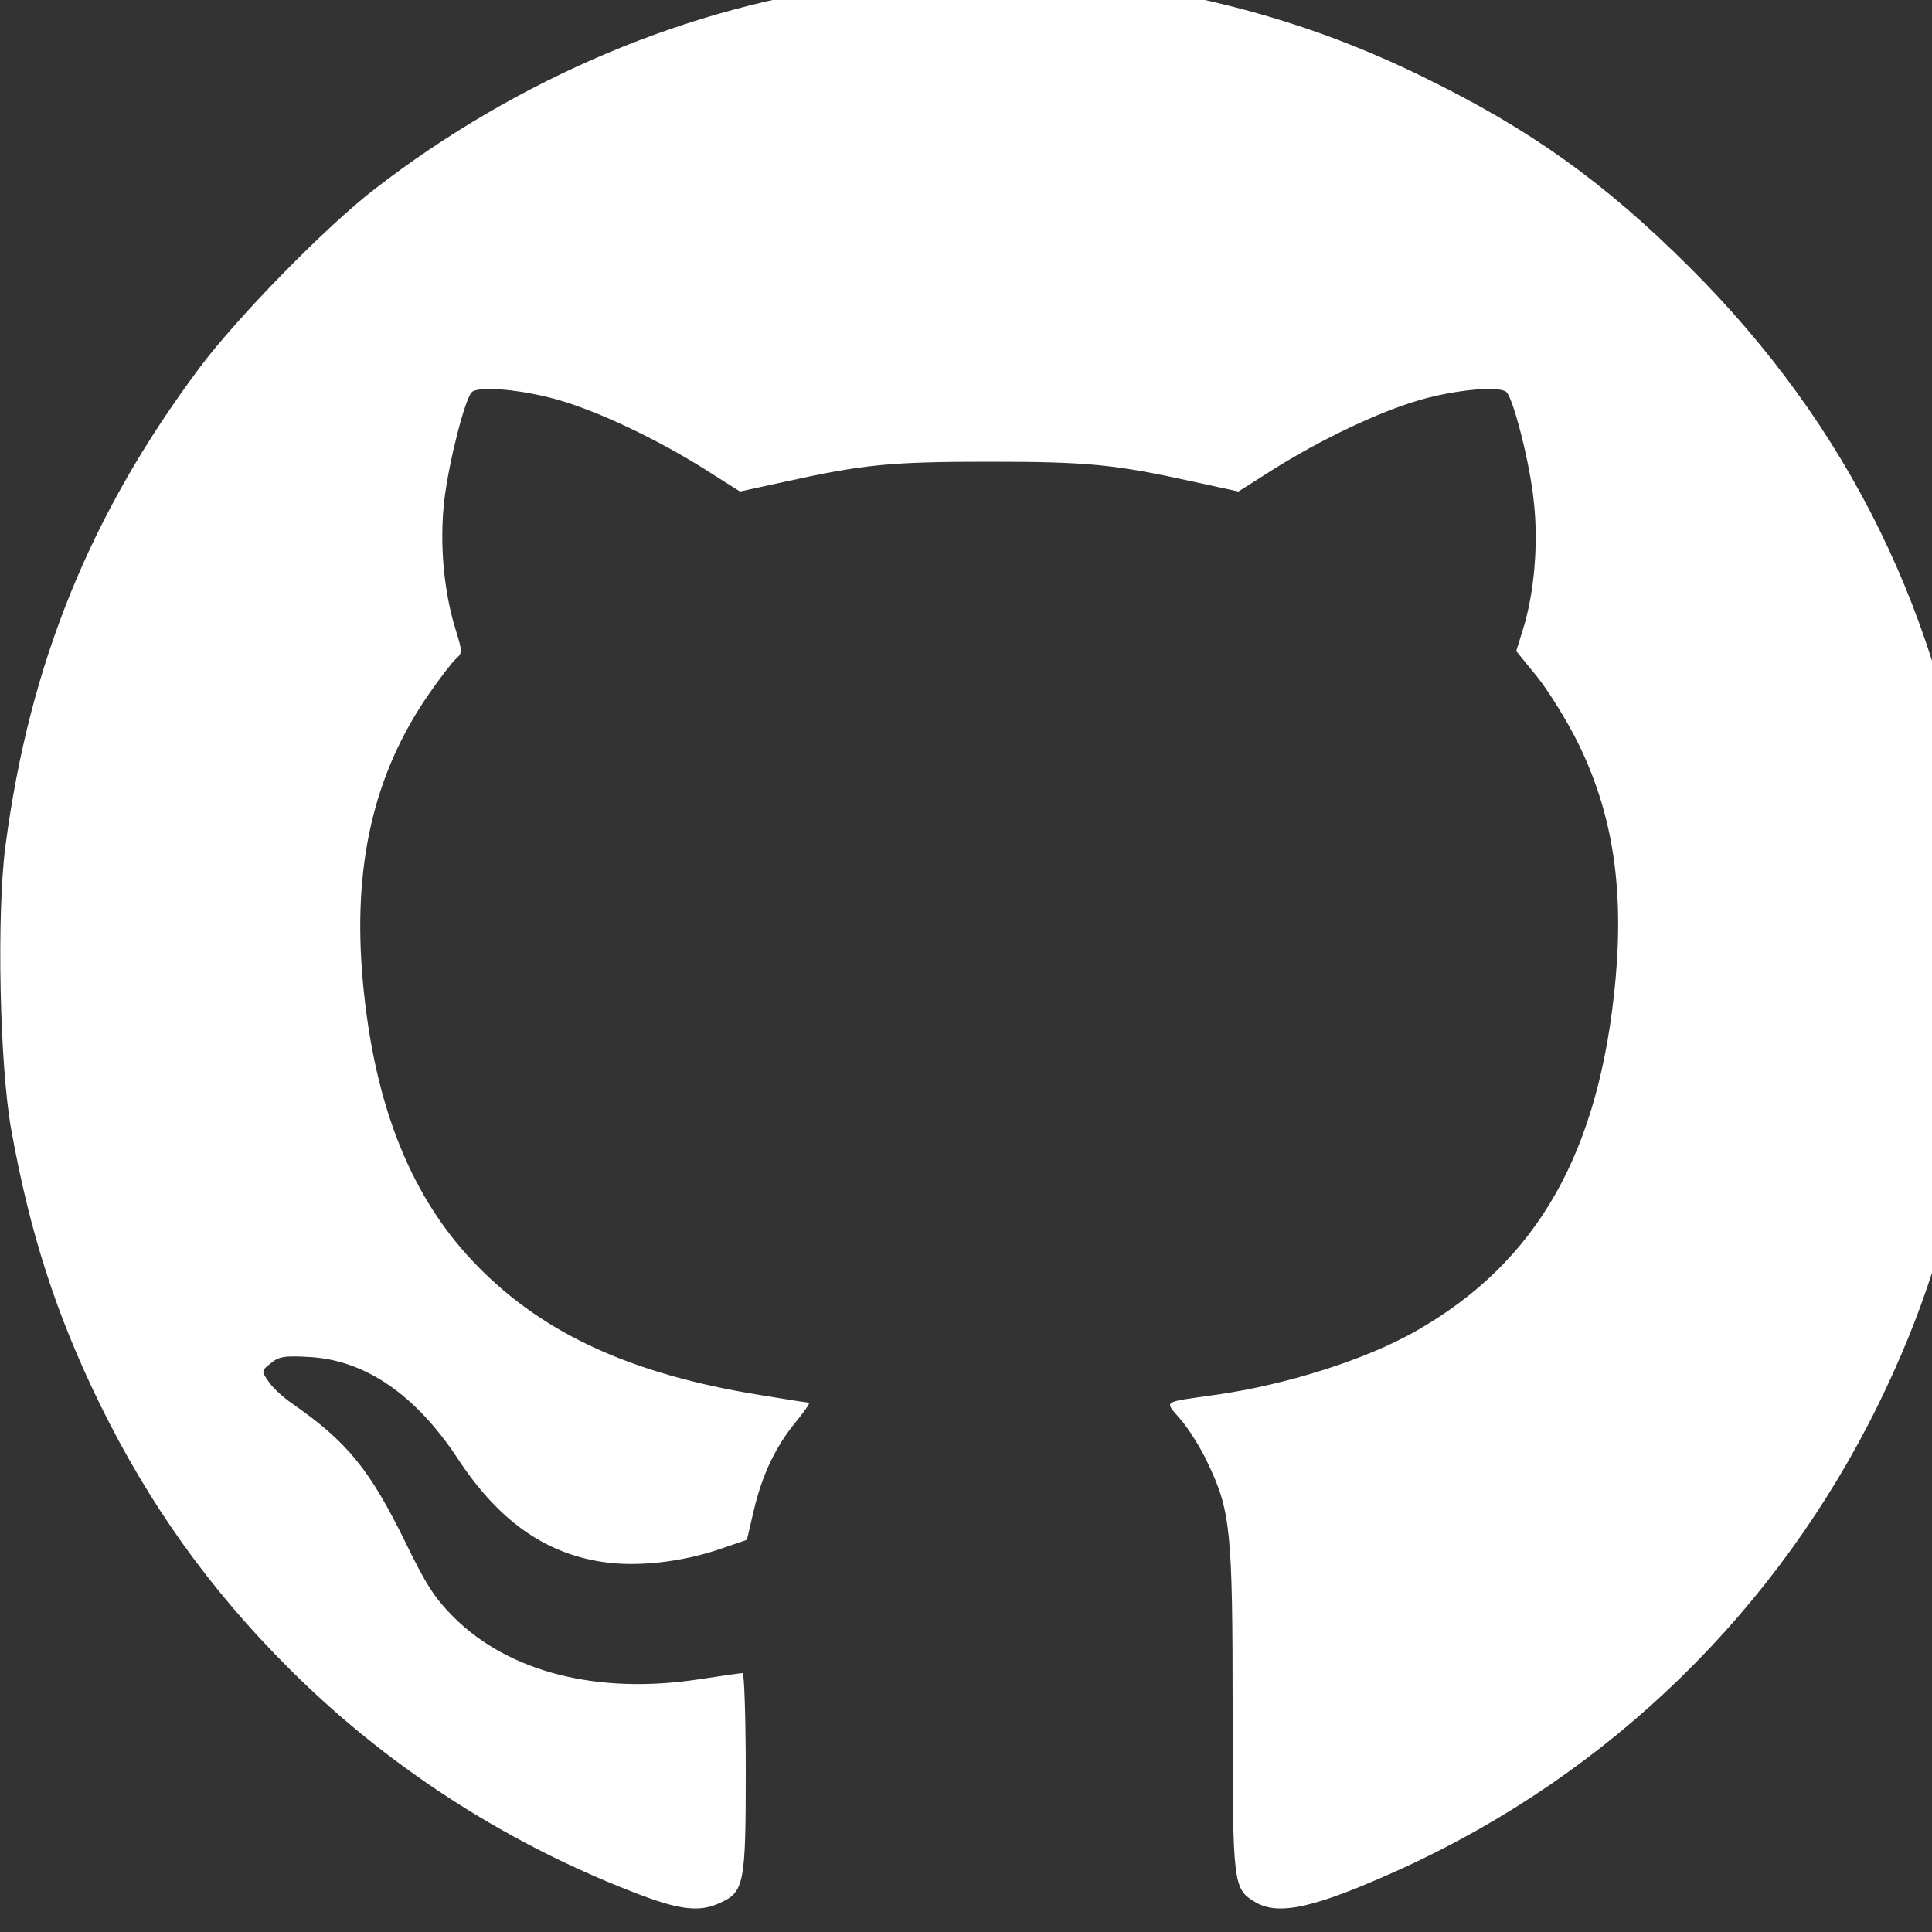 <svg id="e0hpOtBPx3g1" xmlns="http://www.w3.org/2000/svg" xmlns:xlink="http://www.w3.org/1999/xlink" viewBox="0 0 30 30" shape-rendering="geometricPrecision" text-rendering="geometricPrecision"><rect x="0" y="0" width="30" height="30" fill="#333333" stroke="none"/><g transform="matrix(.006 0 0-.006 0 30)"><path d="M2345,5054c-16-2-70-9-120-15-438-53-884-241-1255-528-126-97-354-330-453-462C233,3669,76,3282,14,2810c-23-177-15-566,15-733c48-267,116-479,230-712c128-260,283-477,486-680c250-251,555-450,889-580c124-49,176-55,231-29c61,28,65,51,65,338c0,141-4,256-8,256-5,0-55-7-113-16-262-40-491,18-634,160-51,51-73,86-127,197-92,187-149,257-291,356-25,17-54,44-63,59-18,26-17,27,7,46c20,17,35,20,101,16c143-8,274-98,382-262c105-160,224-245,374-268c88-14,207-1,308,34l67,23l18,77c22,93,57,166,111,231c21,26,36,47,31,47-4,0-62,9-128,20-327,53-554,156-725,329-174,175-271,415-301,741-27,298,27,536,171,744c28,40,59,81,69,90c18,16,18,19,0,77-31,100-42,225-29,336c12,99,53,260,71,278c17,17,130,7,224-20c107-31,256-102,380-180l90-57l115,25c204,45,273,52,530,52s326-7,530-52l115-25l90,57c124,78,273,149,380,180c94,27,207,37,224,20c18-19,60-182,70-279c13-110,2-239-27-333l-18-58l53-65c29-36,75-110,103-165c92-183,123-375,101-620-41-447-202-731-517-910-128-73-334-139-519-165-140-20-132-14-90-63c20-23,52-73,70-112c60-125,65-175,65-641c0-456,1-462,59-497c62-36,156-14,381,88c538,247,969,667,1231,1200c114,233,182,445,230,712c30,167,38,556,15,733-78,592-320,1087-735,1500-220,219-410,355-686,490-238,117-472,190-752,236-93,15-516,28-588,18Z" fill="#fff"/></g></svg>